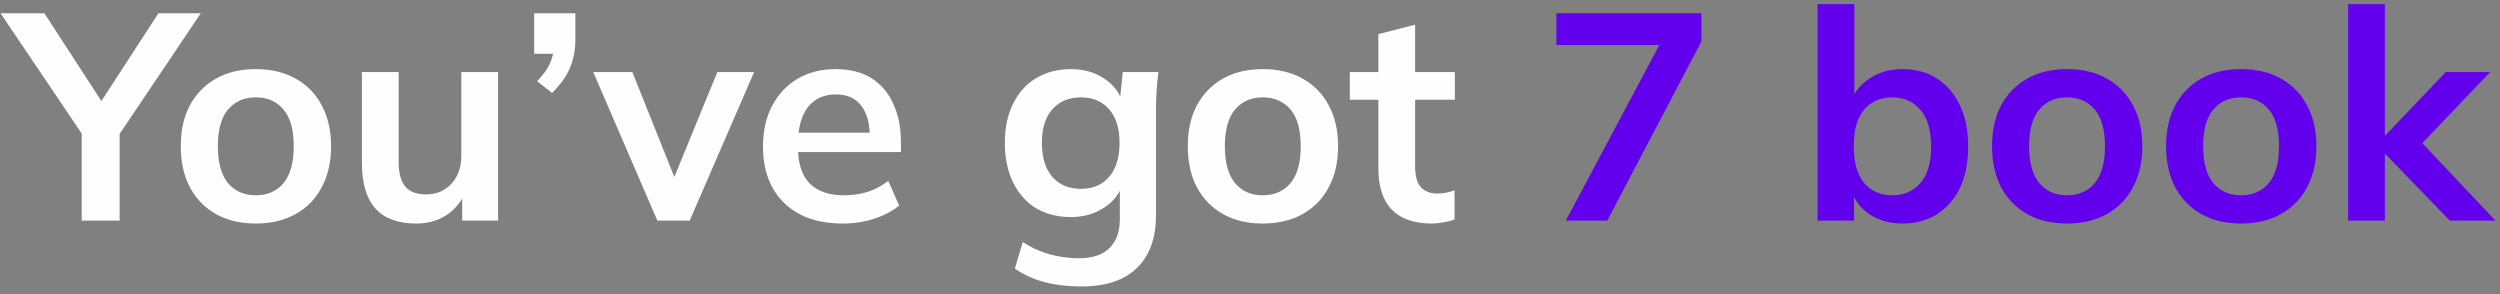 <svg width="306" height="36" viewBox="0 0 306 36" fill="none" xmlns="http://www.w3.org/2000/svg">
<rect x="0" y="0" width="306" height="36" fill="#808080" stroke="none"/>
<path d="M10 27V15.012L10.972 17.784L0.064 1.62H5.428L12.916 13.14H11.908L19.396 1.62H24.58L13.708 17.784L14.644 15.012V27H10ZM31.308 27.36C29.436 27.36 27.816 26.976 26.448 26.208C25.08 25.44 24.012 24.348 23.244 22.932C22.5 21.516 22.128 19.836 22.128 17.892C22.128 15.948 22.5 14.28 23.244 12.888C24.012 11.472 25.08 10.38 26.448 9.612C27.816 8.844 29.436 8.46 31.308 8.46C33.18 8.46 34.8 8.844 36.168 9.612C37.56 10.38 38.628 11.472 39.372 12.888C40.14 14.28 40.524 15.948 40.524 17.892C40.524 19.836 40.14 21.516 39.372 22.932C38.628 24.348 37.56 25.44 36.168 26.208C34.8 26.976 33.18 27.36 31.308 27.36ZM31.308 23.904C32.724 23.904 33.852 23.412 34.692 22.428C35.532 21.42 35.952 19.908 35.952 17.892C35.952 15.876 35.532 14.376 34.692 13.392C33.852 12.408 32.724 11.916 31.308 11.916C29.892 11.916 28.764 12.408 27.924 13.392C27.084 14.376 26.664 15.876 26.664 17.892C26.664 19.908 27.084 21.42 27.924 22.428C28.764 23.412 29.892 23.904 31.308 23.904ZM50.957 27.36C48.725 27.36 47.057 26.748 45.953 25.524C44.849 24.3 44.297 22.428 44.297 19.908V8.82H48.797V19.872C48.797 21.216 49.073 22.212 49.625 22.86C50.177 23.484 51.017 23.796 52.145 23.796C53.417 23.796 54.449 23.364 55.241 22.5C56.057 21.636 56.465 20.496 56.465 19.08V8.82H60.965V27H56.573V23.292H57.077C56.549 24.588 55.745 25.596 54.665 26.316C53.609 27.012 52.373 27.36 50.957 27.36ZM67.578 11.376L65.742 9.936C66.51 9.144 67.038 8.412 67.326 7.74C67.638 7.044 67.794 6.324 67.794 5.58L68.91 6.588H65.382V1.62H70.422V4.896C70.422 6.12 70.206 7.248 69.774 8.28C69.366 9.288 68.634 10.32 67.578 11.376ZM80.46 27L72.612 8.82H77.4L83.088 23.04H81.972L87.804 8.82H92.304L84.42 27H80.46ZM103.146 27.36C100.098 27.36 97.71 26.52 95.982 24.84C94.254 23.16 93.39 20.856 93.39 17.928C93.39 16.032 93.762 14.376 94.506 12.96C95.25 11.544 96.282 10.44 97.602 9.648C98.946 8.856 100.506 8.46 102.282 8.46C104.034 8.46 105.498 8.832 106.674 9.576C107.85 10.32 108.738 11.364 109.338 12.708C109.962 14.052 110.274 15.624 110.274 17.424V18.612H97.026V16.236H107.07L106.458 16.74C106.458 15.06 106.098 13.776 105.378 12.888C104.682 12 103.662 11.556 102.318 11.556C100.83 11.556 99.678 12.084 98.862 13.14C98.07 14.196 97.674 15.672 97.674 17.568V18.036C97.674 20.004 98.154 21.48 99.114 22.464C100.098 23.424 101.478 23.904 103.254 23.904C104.286 23.904 105.246 23.772 106.134 23.508C107.046 23.22 107.91 22.764 108.726 22.14L110.058 25.164C109.194 25.86 108.162 26.4 106.962 26.784C105.762 27.168 104.49 27.36 103.146 27.36ZM132.388 35.064C130.708 35.064 129.184 34.884 127.816 34.524C126.472 34.164 125.272 33.612 124.216 32.868L125.188 29.628C125.884 30.084 126.604 30.456 127.348 30.744C128.092 31.032 128.86 31.248 129.652 31.392C130.444 31.536 131.248 31.608 132.064 31.608C133.744 31.608 134.992 31.188 135.808 30.348C136.648 29.532 137.068 28.356 137.068 26.82V22.464H137.428C137.044 23.712 136.264 24.708 135.088 25.452C133.936 26.196 132.604 26.568 131.092 26.568C129.46 26.568 128.032 26.208 126.808 25.488C125.608 24.744 124.672 23.688 124 22.32C123.328 20.952 122.992 19.344 122.992 17.496C122.992 15.648 123.328 14.052 124 12.708C124.672 11.34 125.608 10.296 126.808 9.576C128.032 8.832 129.46 8.46 131.092 8.46C132.628 8.46 133.96 8.832 135.088 9.576C136.24 10.296 137.008 11.28 137.392 12.528L137.068 12.312L137.428 8.82H141.784C141.688 9.564 141.616 10.32 141.568 11.088C141.52 11.856 141.496 12.612 141.496 13.356V26.28C141.496 29.136 140.716 31.308 139.156 32.796C137.62 34.308 135.364 35.064 132.388 35.064ZM132.316 23.112C133.756 23.112 134.896 22.632 135.736 21.672C136.6 20.688 137.032 19.296 137.032 17.496C137.032 15.696 136.6 14.316 135.736 13.356C134.896 12.396 133.756 11.916 132.316 11.916C130.852 11.916 129.688 12.396 128.824 13.356C127.96 14.316 127.528 15.696 127.528 17.496C127.528 19.296 127.96 20.688 128.824 21.672C129.688 22.632 130.852 23.112 132.316 23.112ZM154.566 27.36C152.694 27.36 151.074 26.976 149.706 26.208C148.338 25.44 147.27 24.348 146.502 22.932C145.758 21.516 145.386 19.836 145.386 17.892C145.386 15.948 145.758 14.28 146.502 12.888C147.27 11.472 148.338 10.38 149.706 9.612C151.074 8.844 152.694 8.46 154.566 8.46C156.438 8.46 158.058 8.844 159.426 9.612C160.818 10.38 161.886 11.472 162.63 12.888C163.398 14.28 163.782 15.948 163.782 17.892C163.782 19.836 163.398 21.516 162.63 22.932C161.886 24.348 160.818 25.44 159.426 26.208C158.058 26.976 156.438 27.36 154.566 27.36ZM154.566 23.904C155.982 23.904 157.11 23.412 157.95 22.428C158.79 21.42 159.21 19.908 159.21 17.892C159.21 15.876 158.79 14.376 157.95 13.392C157.11 12.408 155.982 11.916 154.566 11.916C153.15 11.916 152.022 12.408 151.182 13.392C150.342 14.376 149.922 15.876 149.922 17.892C149.922 19.908 150.342 21.42 151.182 22.428C152.022 23.412 153.15 23.904 154.566 23.904ZM175.263 27.36C173.103 27.36 171.471 26.796 170.367 25.668C169.263 24.54 168.711 22.848 168.711 20.592V12.204H165.219V8.82H168.711V4.176L173.211 3.024V8.82H178.071V12.204H173.211V20.304C173.211 21.552 173.451 22.428 173.931 22.932C174.411 23.436 175.071 23.688 175.911 23.688C176.367 23.688 176.751 23.652 177.063 23.58C177.399 23.508 177.723 23.412 178.035 23.292V26.856C177.627 27.024 177.171 27.144 176.667 27.216C176.187 27.312 175.719 27.36 175.263 27.36Z" fill="#FEFEFE"/>
<path d="M191.655 27L203.967 3.888V5.508H190.503V1.62H208.251V5.076L196.731 27H191.655ZM232.875 27.36C231.339 27.36 229.995 26.988 228.843 26.244C227.691 25.476 226.923 24.444 226.539 23.148H226.935V27H222.471V0.504H226.971V12.528H226.539C226.947 11.28 227.727 10.296 228.879 9.576C230.031 8.832 231.363 8.46 232.875 8.46C234.483 8.46 235.887 8.844 237.087 9.612C238.287 10.38 239.223 11.472 239.895 12.888C240.567 14.28 240.903 15.96 240.903 17.928C240.903 19.896 240.567 21.588 239.895 23.004C239.223 24.396 238.275 25.476 237.051 26.244C235.851 26.988 234.459 27.36 232.875 27.36ZM231.615 23.904C233.031 23.904 234.171 23.412 235.035 22.428C235.923 21.444 236.367 19.944 236.367 17.928C236.367 15.912 235.923 14.412 235.035 13.428C234.171 12.42 233.031 11.916 231.615 11.916C230.199 11.916 229.059 12.408 228.195 13.392C227.331 14.376 226.899 15.876 226.899 17.892C226.899 19.908 227.331 21.42 228.195 22.428C229.059 23.412 230.199 23.904 231.615 23.904ZM253.004 27.36C251.132 27.36 249.512 26.976 248.144 26.208C246.776 25.44 245.708 24.348 244.94 22.932C244.196 21.516 243.824 19.836 243.824 17.892C243.824 15.948 244.196 14.28 244.94 12.888C245.708 11.472 246.776 10.38 248.144 9.612C249.512 8.844 251.132 8.46 253.004 8.46C254.876 8.46 256.496 8.844 257.864 9.612C259.256 10.38 260.324 11.472 261.068 12.888C261.836 14.28 262.22 15.948 262.22 17.892C262.22 19.836 261.836 21.516 261.068 22.932C260.324 24.348 259.256 25.44 257.864 26.208C256.496 26.976 254.876 27.36 253.004 27.36ZM253.004 23.904C254.42 23.904 255.548 23.412 256.388 22.428C257.228 21.42 257.648 19.908 257.648 17.892C257.648 15.876 257.228 14.376 256.388 13.392C255.548 12.408 254.42 11.916 253.004 11.916C251.588 11.916 250.46 12.408 249.62 13.392C248.78 14.376 248.36 15.876 248.36 17.892C248.36 19.908 248.78 21.42 249.62 22.428C250.46 23.412 251.588 23.904 253.004 23.904ZM274.308 27.36C272.436 27.36 270.816 26.976 269.448 26.208C268.08 25.44 267.012 24.348 266.244 22.932C265.5 21.516 265.128 19.836 265.128 17.892C265.128 15.948 265.5 14.28 266.244 12.888C267.012 11.472 268.08 10.38 269.448 9.612C270.816 8.844 272.436 8.46 274.308 8.46C276.18 8.46 277.8 8.844 279.168 9.612C280.56 10.38 281.628 11.472 282.372 12.888C283.14 14.28 283.524 15.948 283.524 17.892C283.524 19.836 283.14 21.516 282.372 22.932C281.628 24.348 280.56 25.44 279.168 26.208C277.8 26.976 276.18 27.36 274.308 27.36ZM274.308 23.904C275.724 23.904 276.852 23.412 277.692 22.428C278.532 21.42 278.952 19.908 278.952 17.892C278.952 15.876 278.532 14.376 277.692 13.392C276.852 12.408 275.724 11.916 274.308 11.916C272.892 11.916 271.764 12.408 270.924 13.392C270.084 14.376 269.664 15.876 269.664 17.892C269.664 19.908 270.084 21.42 270.924 22.428C271.764 23.412 272.892 23.904 274.308 23.904ZM287.405 27V0.504H291.905V16.56H291.977L299.357 8.82H304.793L295.613 18.432L295.649 16.632L305.441 27H299.861L291.977 18.864H291.905V27H287.405Z" fill="#6200EE"/>
</svg>
